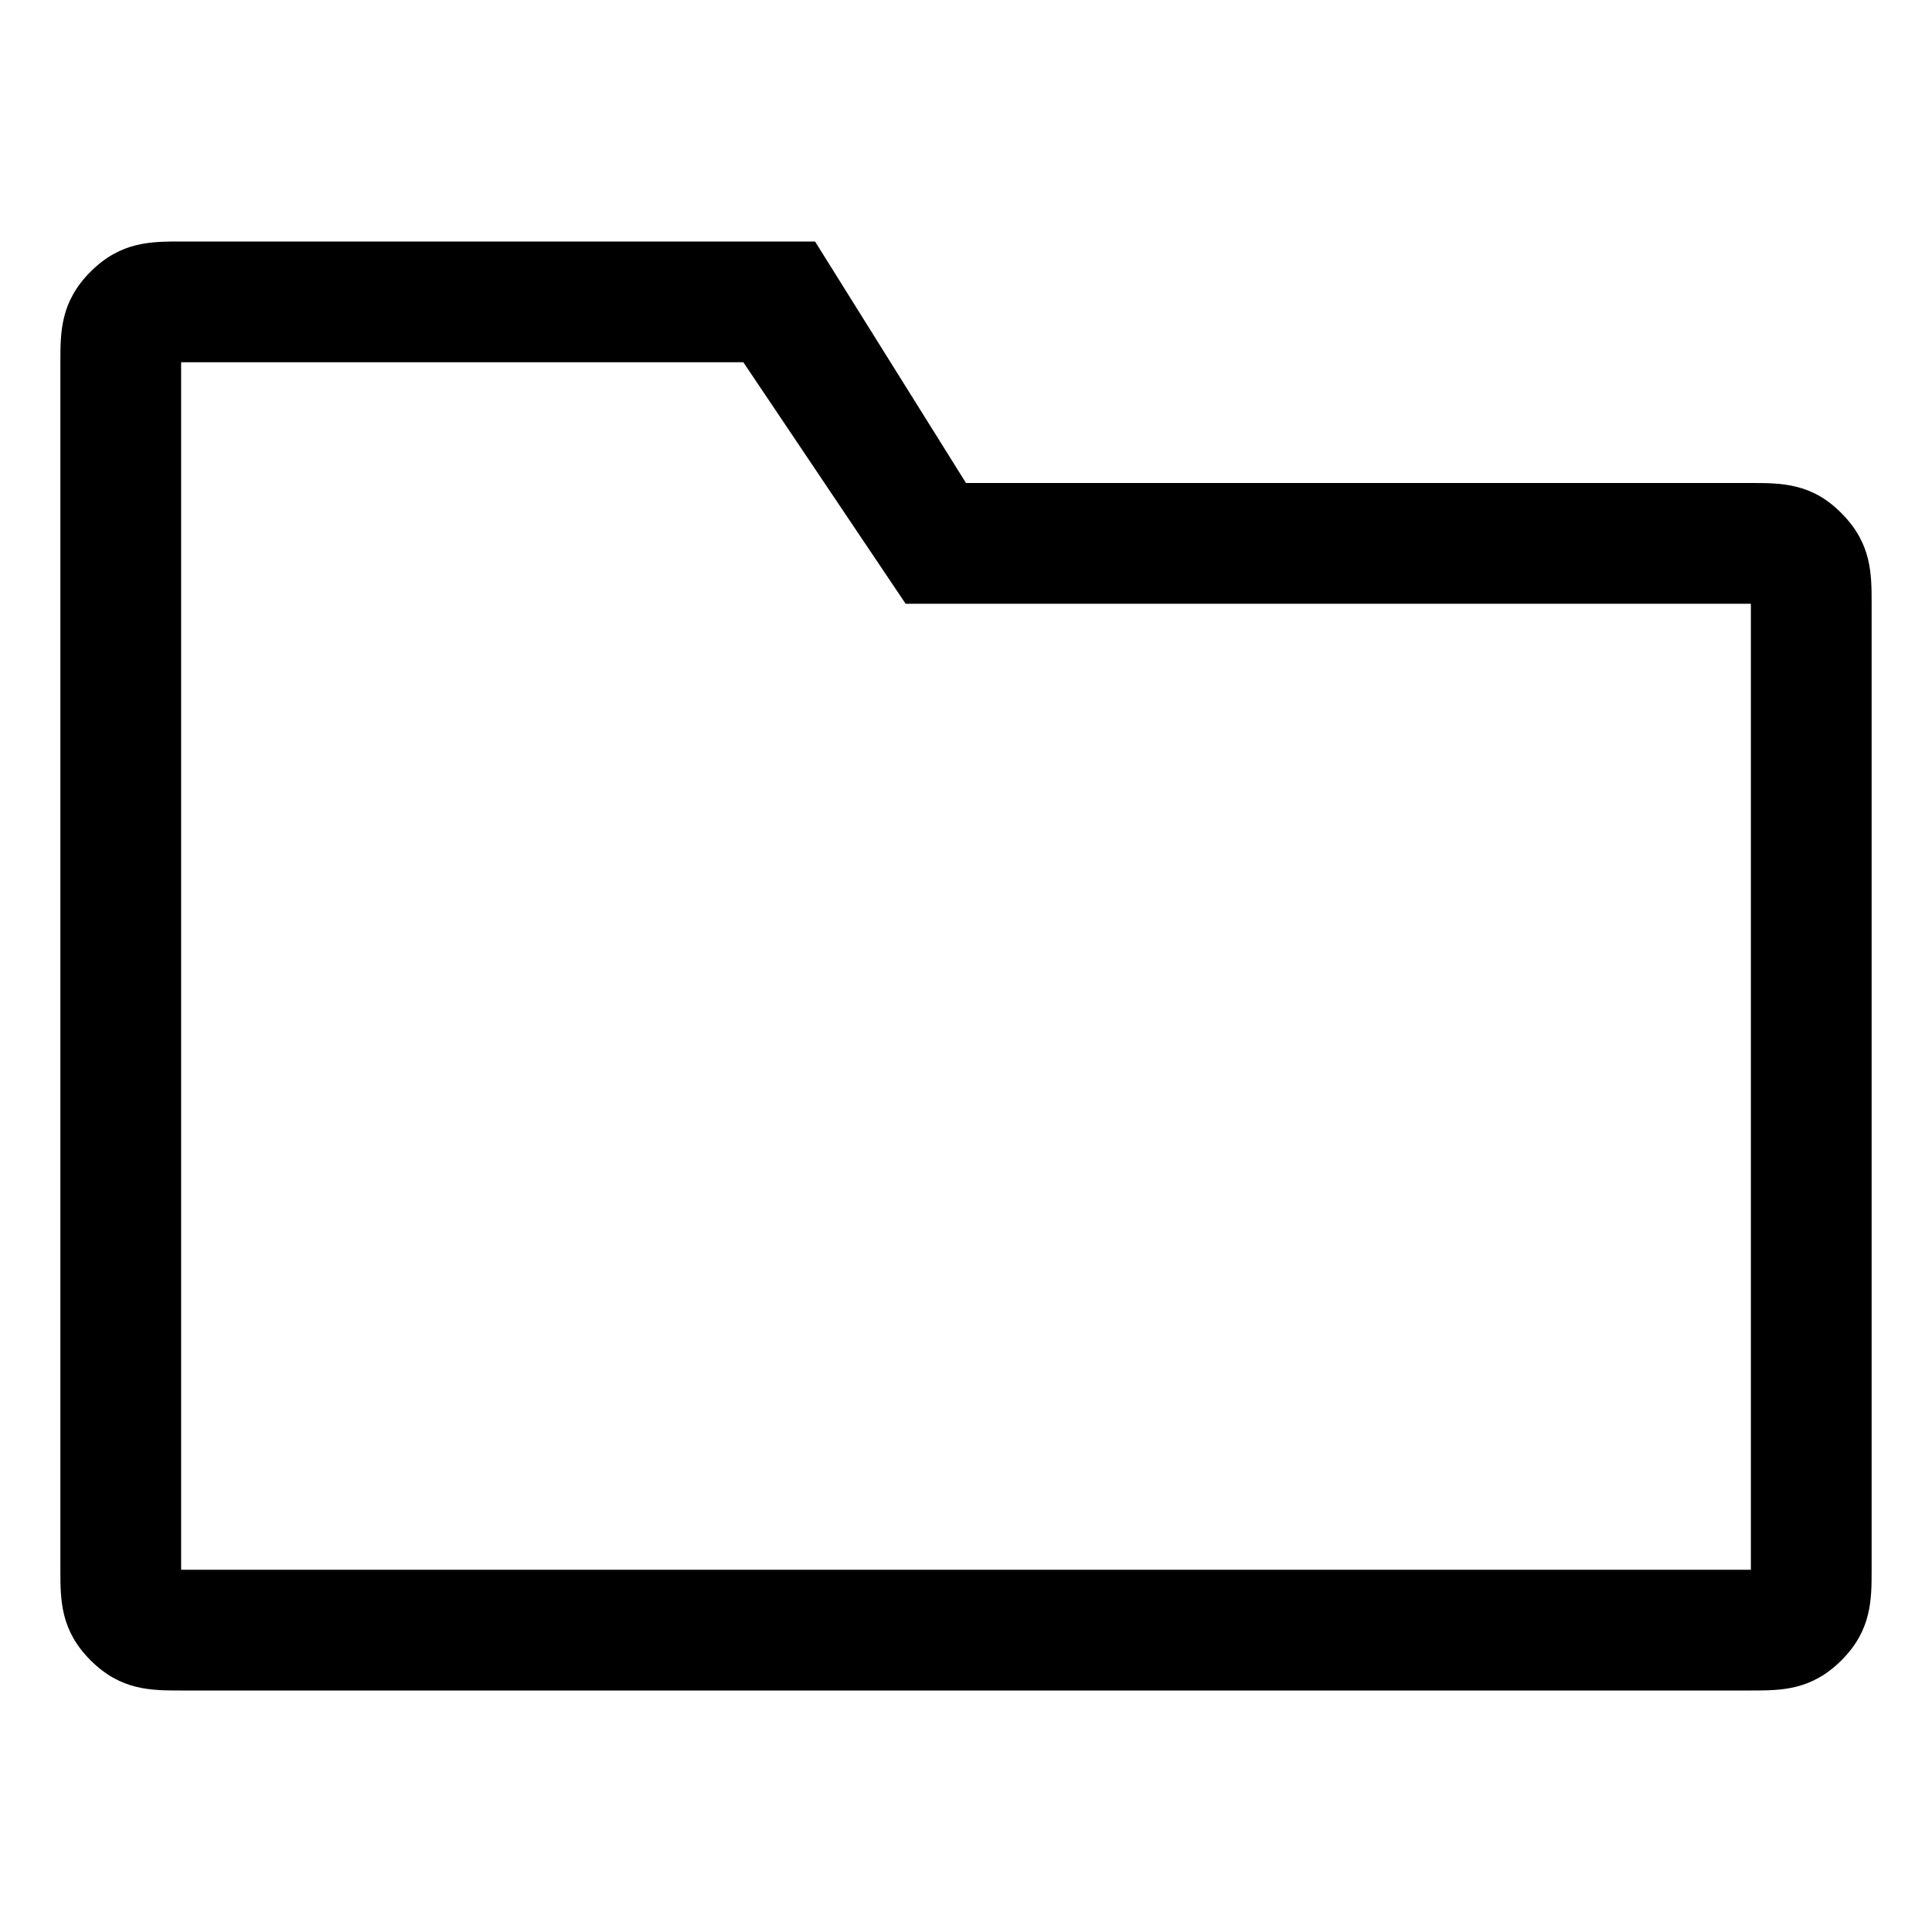 <svg viewBox="0 0 32 32" enable-background="new 0 0 32 32" xmlns="http://www.w3.org/2000/svg"><title>folder</title><path d="M15,10 L29,10 L29,26 L3,26 L3,6 L12.312,6 L15,10 Z M13.5,4 L3,4 C2.5,4 2,4 1.5,4.5 C1,5 1,5.5 1,6 L1,26 C1,26.5 1,27 1.5,27.5 C2,28 2.5,28 3,28 L29,28 C29.5,28 30,28 30.5,27.5 C31,27 31,26.5 31,26 L31,10 C31,9.5 31,9 30.5,8.5 C30.009,8 29.5,8 29,8 L16,8 L13.5,4 Z" /></svg>